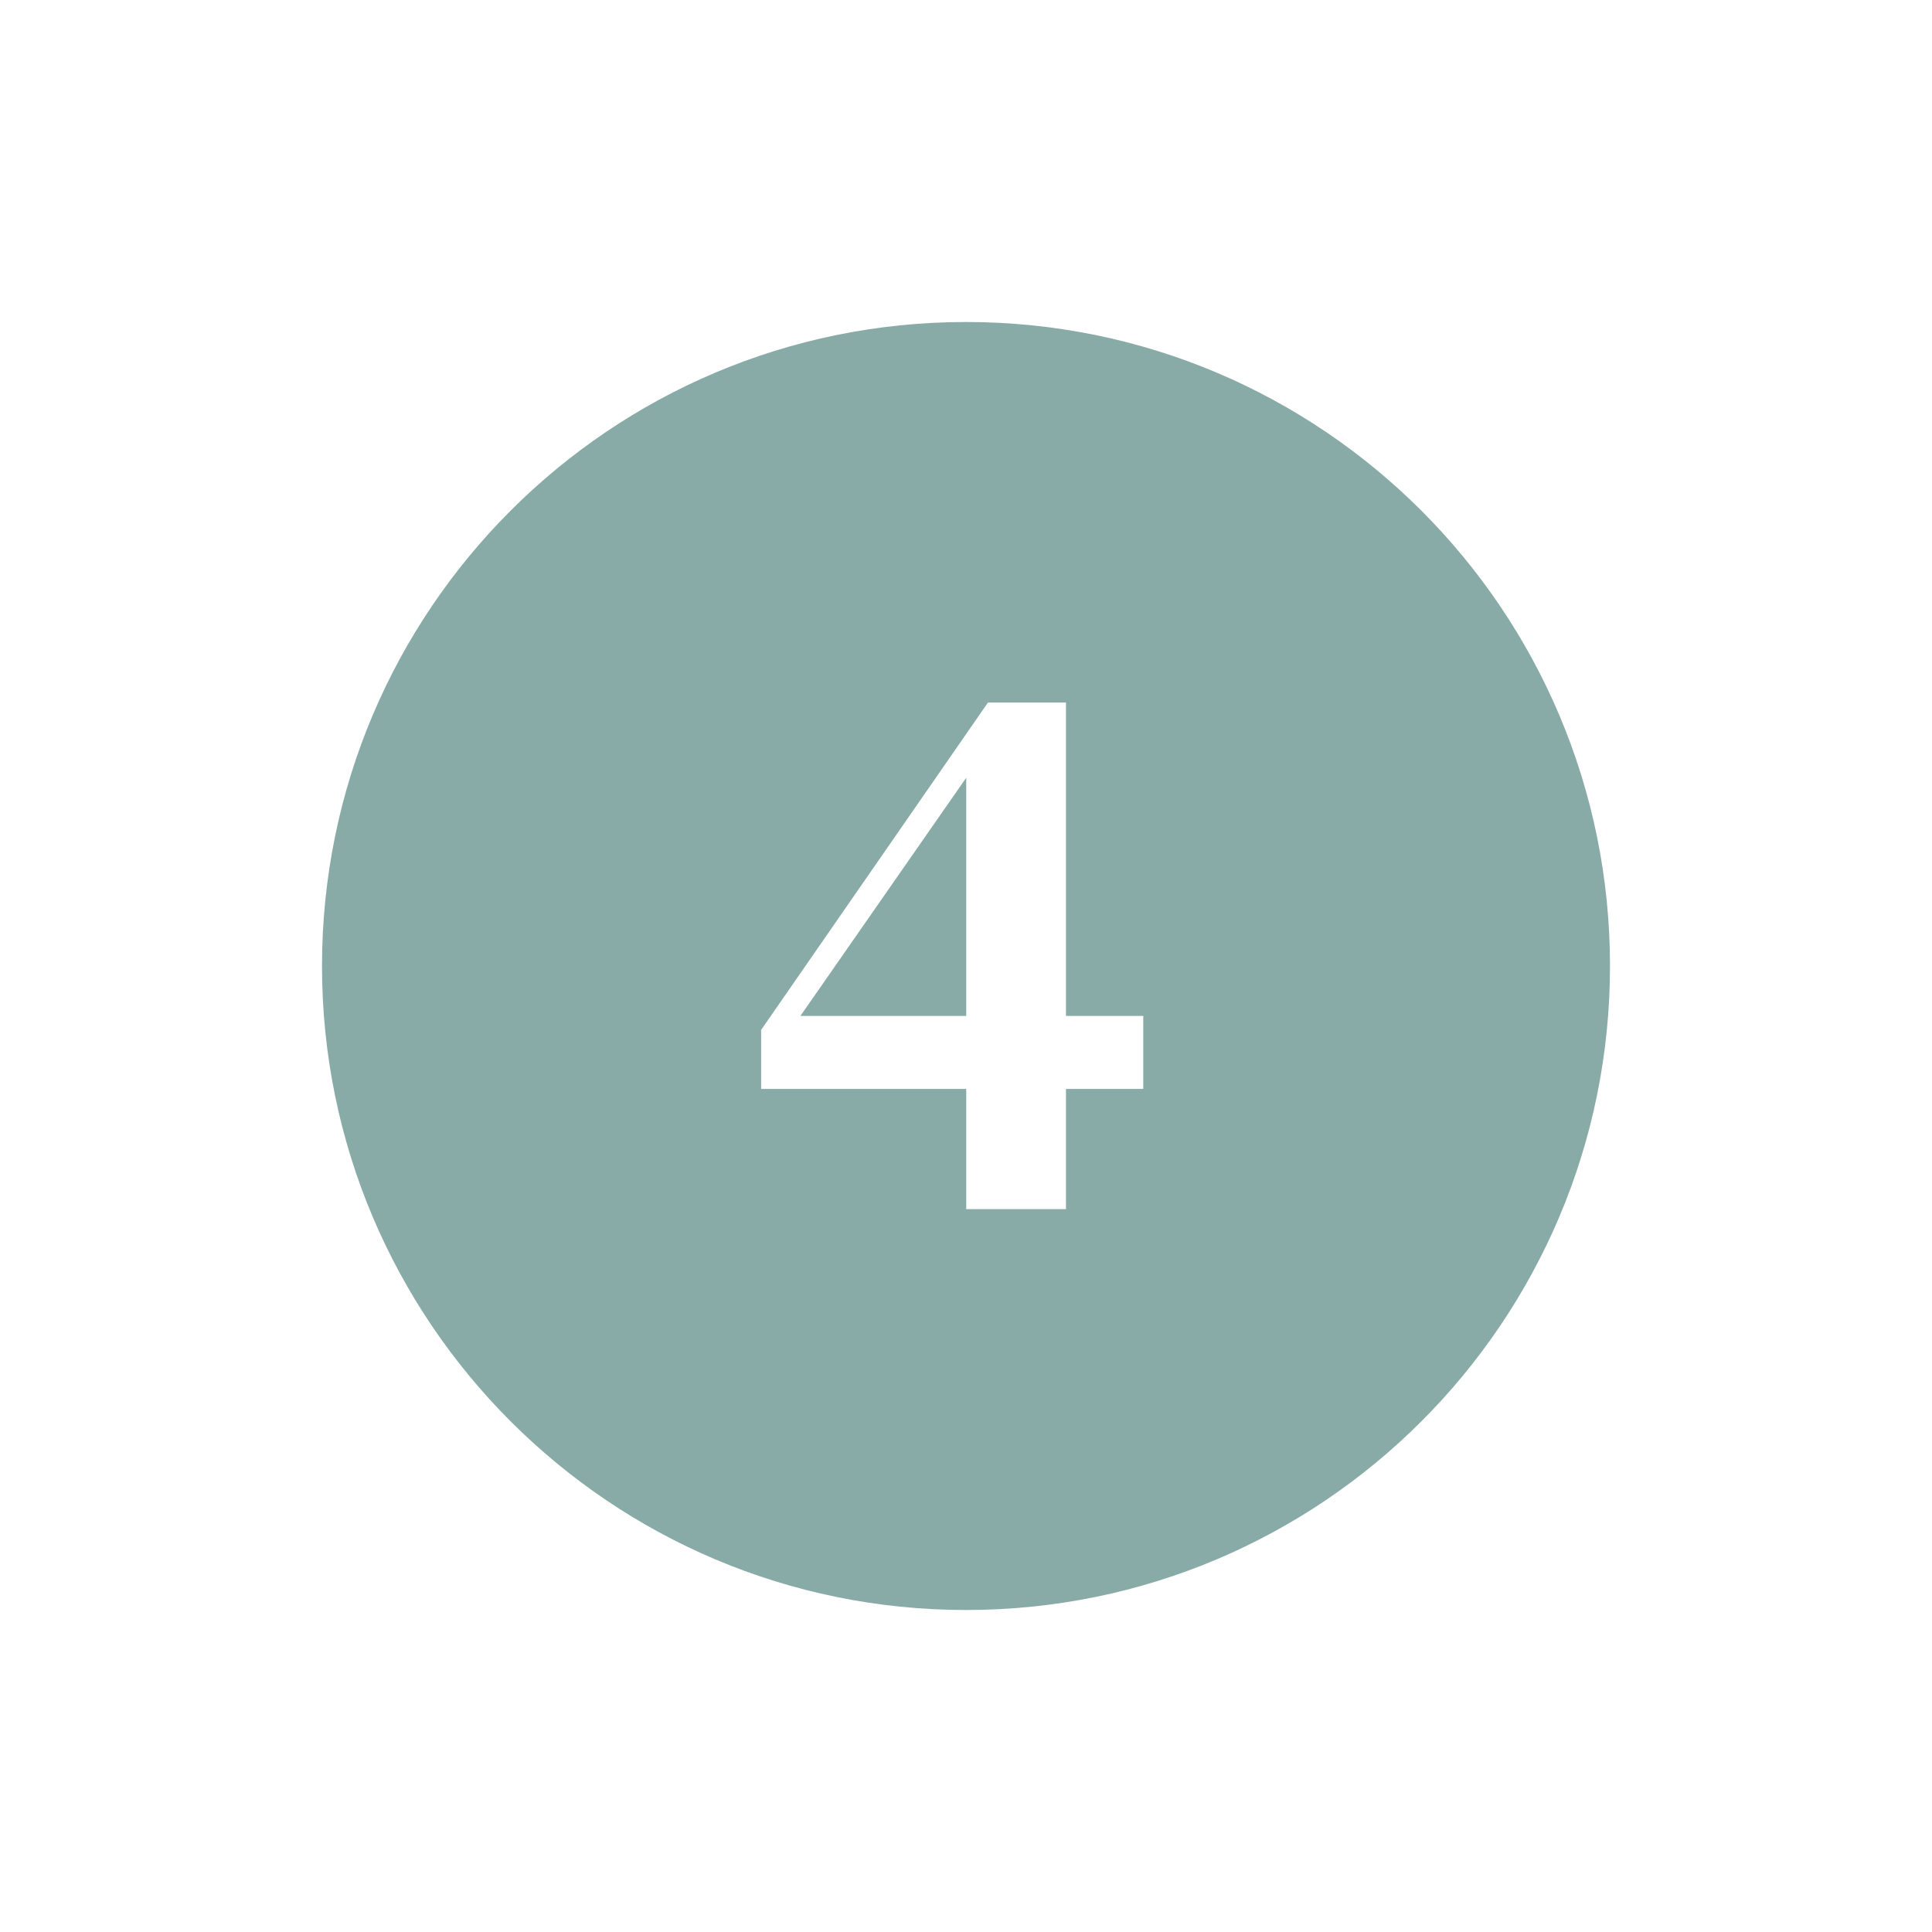 <?xml version="1.0" encoding="UTF-8"?>
<svg width="24px" height="24px" viewBox="0 0 24 24" version="1.1" xmlns="http://www.w3.org/2000/svg" xmlns:xlink="http://www.w3.org/1999/xlink">
    <!-- Generator: Sketch 64 (93537) - https://sketch.com -->
    <title>list-marker-4@35px</title>
    <desc>Created with Sketch.</desc>
    <g id="list-marker-4@35px" stroke="none" stroke-width="1" fill="none" fill-rule="evenodd">
        <path d="M12,4 C16.418,4 20,7.582 20,12 C20,16.418 16.418,20 12,20 C7.582,20 4,16.418 4,12 C4,7.582 7.582,4 12,4 Z M13.242,8.727 L12.273,8.727 L9.455,12.794 L9.455,13.527 L12.003,13.527 L12.003,15.02 L13.242,15.02 L13.242,13.527 L14.202,13.527 L14.202,12.62 L13.242,12.62 L13.242,8.727 Z M12.003,9.661 L12.003,12.62 L9.943,12.62 L12.003,9.661 Z" id="Combined-Shape" fill="#89ABA8"></path>
    </g>
</svg>